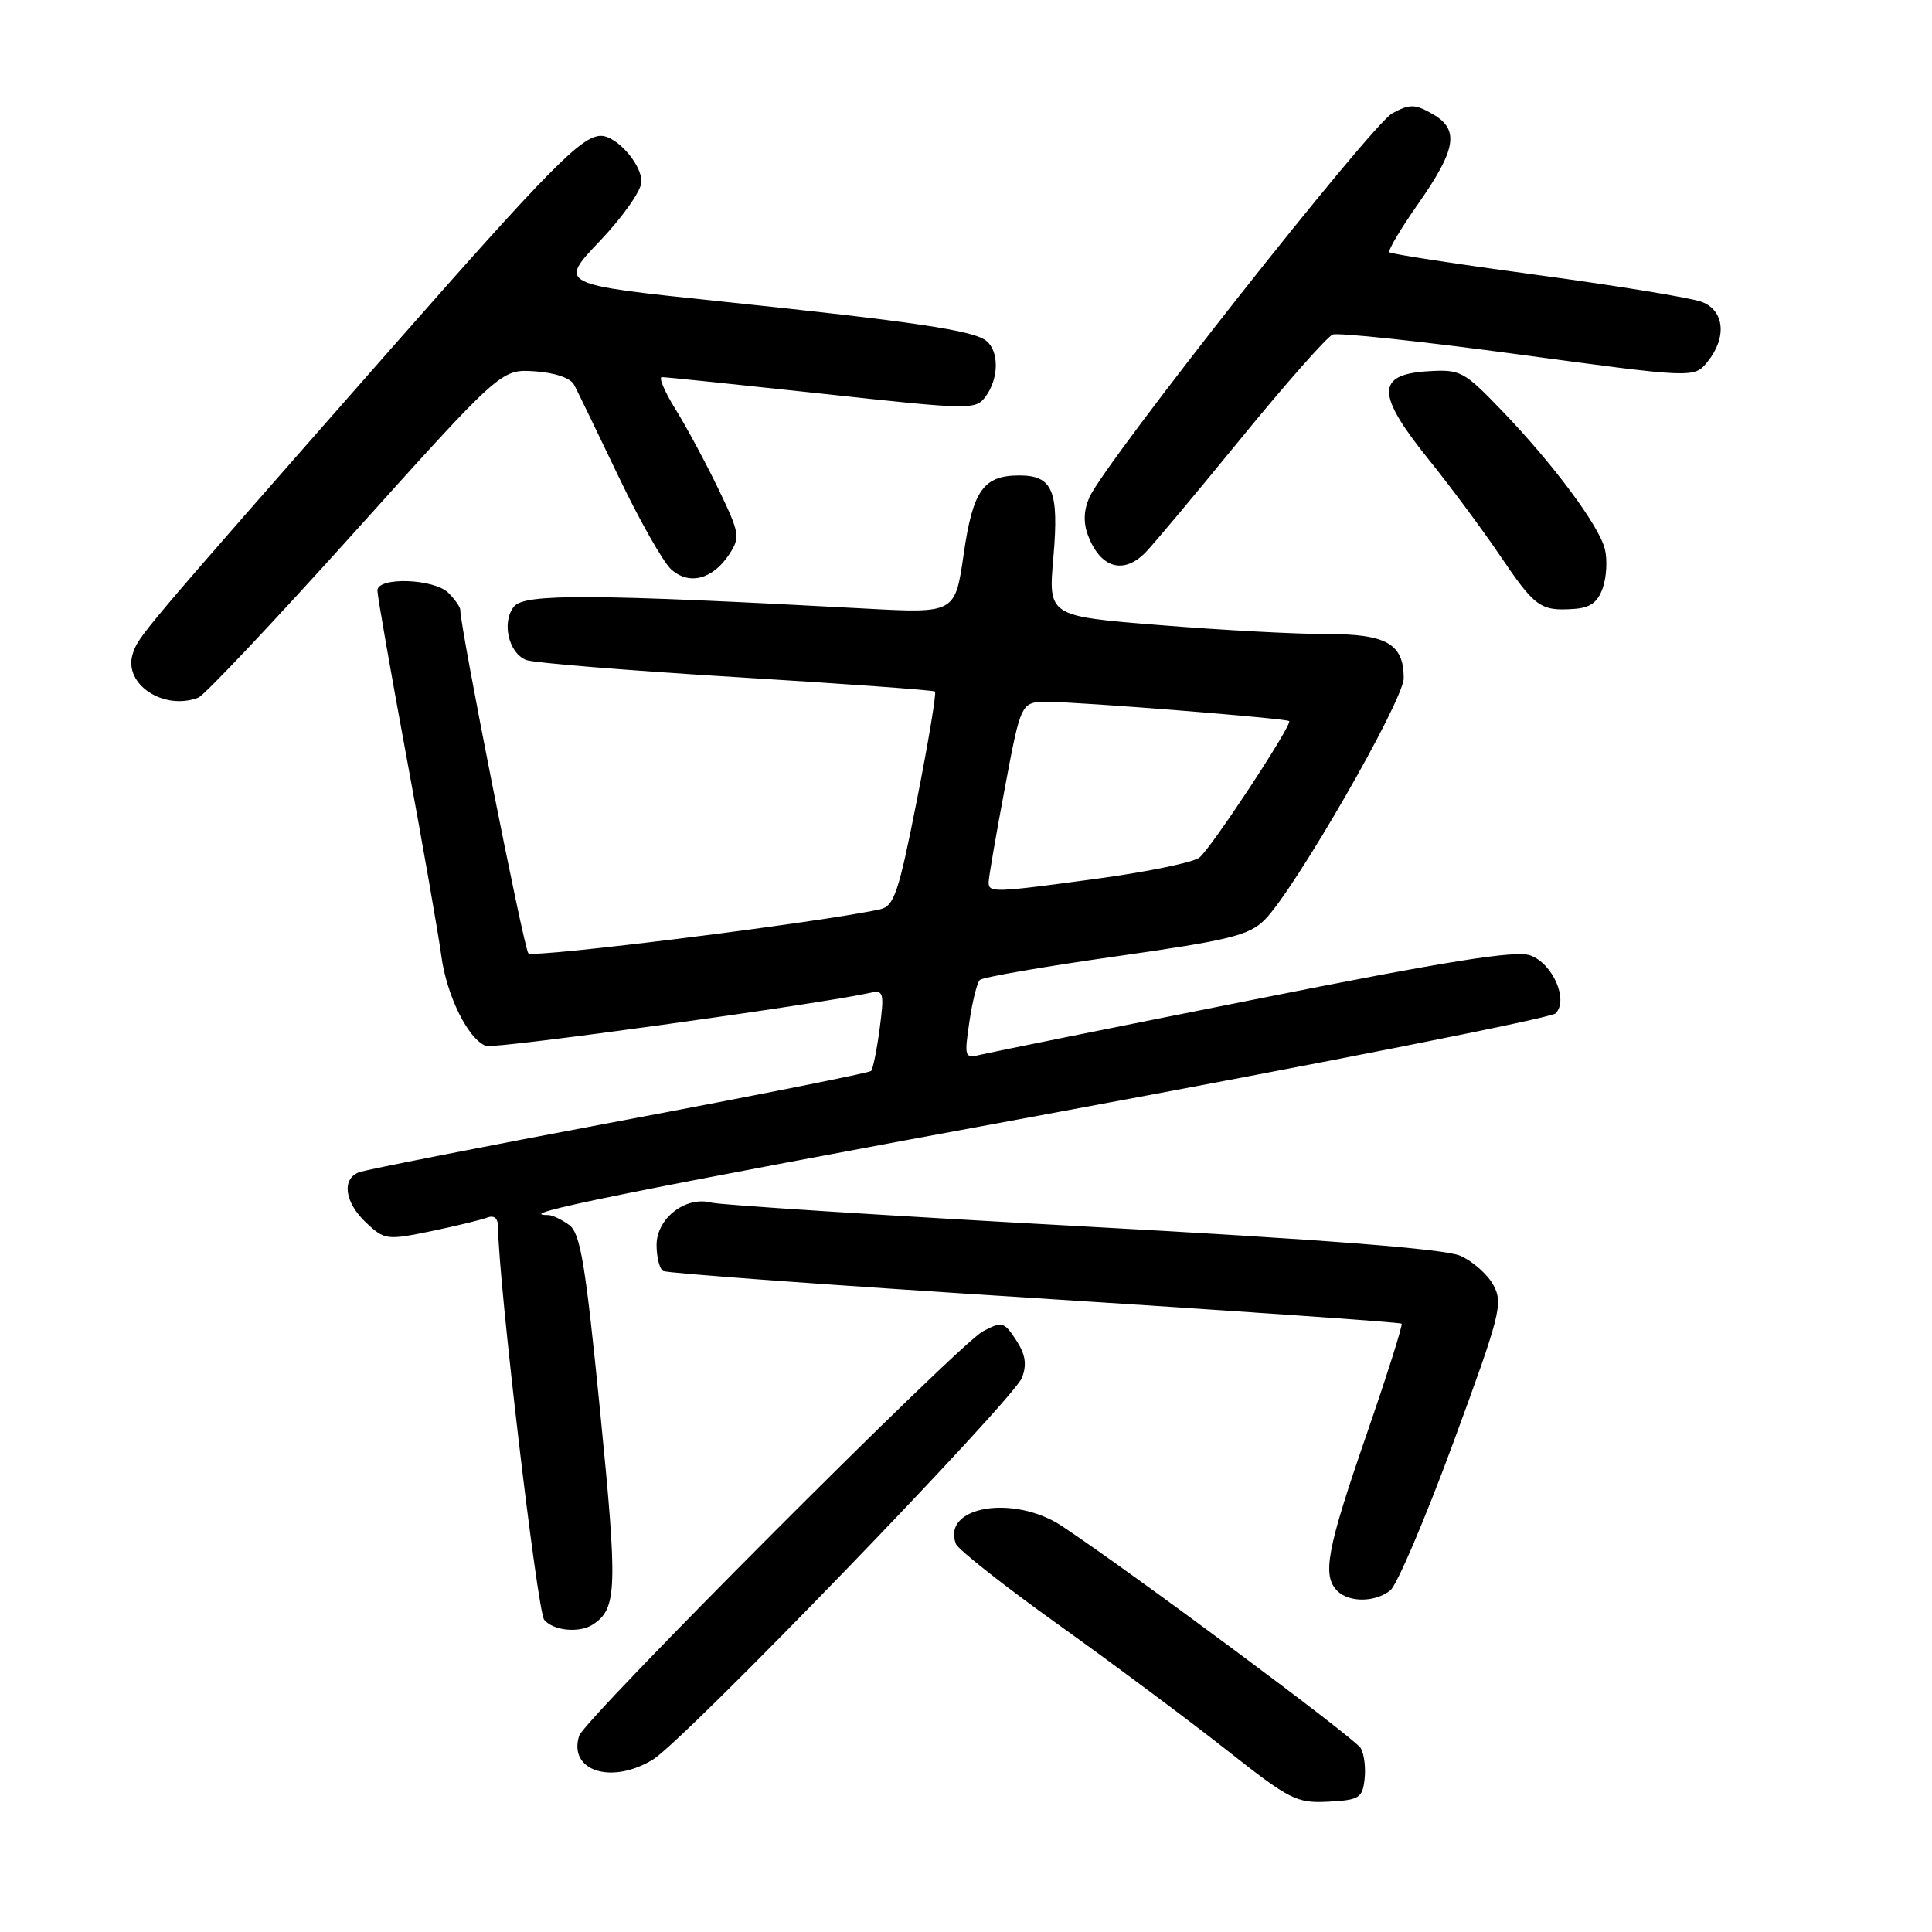 <?xml version="1.0" encoding="UTF-8" standalone="no"?>
<!DOCTYPE svg PUBLIC "-//W3C//DTD SVG 1.1//EN" "http://www.w3.org/Graphics/SVG/1.1/DTD/svg11.dtd" >
<svg xmlns="http://www.w3.org/2000/svg" xmlns:xlink="http://www.w3.org/1999/xlink" version="1.1" viewBox="0 0 256 256">
 <g >
 <path fill="currentColor"
d=" M 180.81 235.78 C 180.99 234.28 180.76 232.41 180.31 231.64 C 179.58 230.36 150.07 208.43 140.74 202.23 C 134.36 197.98 124.75 199.58 126.66 204.57 C 126.95 205.32 133.11 210.18 140.35 215.35 C 147.58 220.53 157.55 227.96 162.50 231.86 C 170.91 238.49 171.80 238.95 176.00 238.73 C 180.09 238.52 180.53 238.25 180.81 235.78 Z  M 86.50 233.16 C 90.68 230.62 134.29 185.48 135.42 182.55 C 136.09 180.79 135.88 179.47 134.64 177.57 C 133.04 175.13 132.78 175.06 130.22 176.42 C 127.03 178.12 77.44 227.80 76.74 230.00 C 75.27 234.65 81.01 236.51 86.50 233.16 Z  M 78.60 215.23 C 81.77 213.12 81.85 210.49 79.52 187.02 C 77.57 167.39 76.91 163.41 75.41 162.31 C 74.42 161.59 73.18 161.00 72.64 161.00 C 67.64 161.00 82.23 158.05 138.96 147.58 C 175.29 140.87 205.52 134.88 206.12 134.28 C 207.88 132.52 205.74 127.64 202.75 126.59 C 200.81 125.90 191.73 127.35 166.33 132.41 C 147.72 136.11 131.43 139.40 130.12 139.71 C 127.78 140.27 127.75 140.18 128.45 135.39 C 128.84 132.70 129.47 130.21 129.83 129.85 C 130.20 129.49 138.31 128.08 147.85 126.73 C 162.96 124.58 165.50 123.95 167.58 121.88 C 171.58 117.87 186.00 92.81 186.00 89.86 C 186.00 85.29 183.71 84.00 175.68 84.01 C 171.73 84.02 161.84 83.49 153.70 82.83 C 138.89 81.65 138.89 81.65 139.58 73.83 C 140.34 65.04 139.49 63.00 135.07 63.00 C 130.30 63.00 128.91 64.97 127.69 73.44 C 126.56 81.28 126.56 81.28 114.53 80.63 C 78.70 78.70 69.55 78.64 68.13 80.34 C 66.43 82.39 67.37 86.54 69.74 87.46 C 70.71 87.83 83.20 88.85 97.50 89.72 C 111.80 90.59 123.68 91.45 123.89 91.63 C 124.10 91.80 123.03 98.26 121.50 105.99 C 119.07 118.32 118.47 120.09 116.61 120.49 C 108.82 122.21 70.60 126.98 70.01 126.32 C 69.40 125.64 60.96 83.01 60.99 80.82 C 61.00 80.45 60.29 79.44 59.43 78.57 C 57.52 76.66 50.00 76.41 50.01 78.25 C 50.01 78.94 51.76 88.95 53.90 100.50 C 56.04 112.05 58.09 123.80 58.47 126.61 C 59.18 131.93 62.02 137.69 64.39 138.59 C 65.50 139.02 108.46 133.08 115.37 131.54 C 117.08 131.16 117.18 131.58 116.56 136.29 C 116.18 139.14 115.67 141.67 115.42 141.91 C 115.17 142.16 100.16 145.15 82.05 148.55 C 63.95 151.95 48.43 155.00 47.57 155.33 C 45.23 156.23 45.67 159.34 48.52 162.02 C 50.95 164.30 51.27 164.34 57.07 163.15 C 60.38 162.46 63.74 161.65 64.54 161.34 C 65.50 160.98 66.00 161.43 66.00 162.64 C 66.00 169.40 71.19 213.52 72.11 214.63 C 73.33 216.10 76.81 216.43 78.60 215.23 Z  M 184.21 210.75 C 185.09 210.06 188.84 201.27 192.55 191.21 C 198.78 174.30 199.19 172.72 197.91 170.33 C 197.15 168.90 195.17 167.14 193.51 166.40 C 191.46 165.49 175.56 164.25 143.49 162.50 C 117.63 161.09 95.47 159.67 94.24 159.35 C 90.84 158.46 87.00 161.44 87.00 164.96 C 87.00 166.57 87.39 168.12 87.86 168.41 C 88.33 168.71 110.47 170.32 137.06 172.00 C 163.64 173.69 185.54 175.21 185.72 175.39 C 185.90 175.56 183.78 182.25 181.02 190.24 C 175.81 205.32 175.17 208.77 177.20 210.80 C 178.76 212.36 182.19 212.33 184.21 210.75 Z  M 26.28 92.44 C 27.08 92.14 36.43 82.22 47.07 70.40 C 66.41 48.91 66.41 48.91 70.85 49.20 C 73.54 49.38 75.61 50.09 76.08 51.00 C 76.52 51.83 79.15 57.27 81.94 63.10 C 84.72 68.92 87.87 74.48 88.93 75.44 C 91.31 77.59 94.44 76.78 96.63 73.44 C 98.11 71.18 98.02 70.66 95.18 64.77 C 93.52 61.32 90.97 56.59 89.52 54.25 C 88.07 51.91 87.25 49.99 87.69 49.97 C 88.14 49.96 97.67 50.95 108.88 52.16 C 128.79 54.33 129.28 54.33 130.63 52.50 C 132.35 50.13 132.40 46.57 130.71 45.18 C 129.04 43.79 121.26 42.63 95.25 39.91 C 74.00 37.69 74.00 37.69 79.50 31.92 C 82.54 28.72 85.00 25.22 85.00 24.07 C 85.00 21.73 81.70 18.00 79.63 18.00 C 77.06 18.00 72.84 22.29 51.23 46.87 C 18.37 84.25 18.29 84.35 17.57 86.70 C 16.36 90.67 21.70 94.20 26.28 92.44 Z  M 212.38 77.89 C 212.88 76.46 213.00 74.14 212.65 72.75 C 211.86 69.60 205.80 61.47 198.93 54.33 C 193.92 49.13 193.50 48.92 189.10 49.20 C 182.34 49.64 182.37 52.26 189.24 60.80 C 192.21 64.48 196.50 70.27 198.79 73.66 C 203.37 80.43 204.12 80.98 208.48 80.69 C 210.71 80.55 211.70 79.84 212.38 77.89 Z  M 151.75 73.24 C 152.71 72.27 158.40 65.49 164.38 58.16 C 170.36 50.83 175.86 44.61 176.59 44.33 C 177.32 44.05 188.40 45.23 201.21 46.96 C 224.49 50.11 224.49 50.11 226.25 47.94 C 228.85 44.73 228.51 41.14 225.49 40.00 C 224.11 39.47 214.32 37.87 203.74 36.44 C 193.16 35.01 184.32 33.66 184.10 33.43 C 183.88 33.21 185.56 30.36 187.84 27.11 C 192.99 19.77 193.42 17.17 189.83 15.11 C 187.49 13.77 186.82 13.76 184.49 15.01 C 181.75 16.47 146.41 61.27 144.36 65.88 C 143.59 67.61 143.53 69.27 144.17 70.95 C 145.81 75.26 148.83 76.17 151.75 73.24 Z  M 131.00 116.90 C 131.00 116.29 131.97 110.67 133.15 104.40 C 135.29 93.00 135.29 93.00 138.84 93.00 C 143.05 93.00 170.36 95.18 170.82 95.55 C 171.31 95.95 160.52 112.36 158.92 113.64 C 158.14 114.26 152.17 115.50 145.66 116.39 C 131.61 118.30 131.00 118.32 131.00 116.90 Z "/>
</g>
</svg>